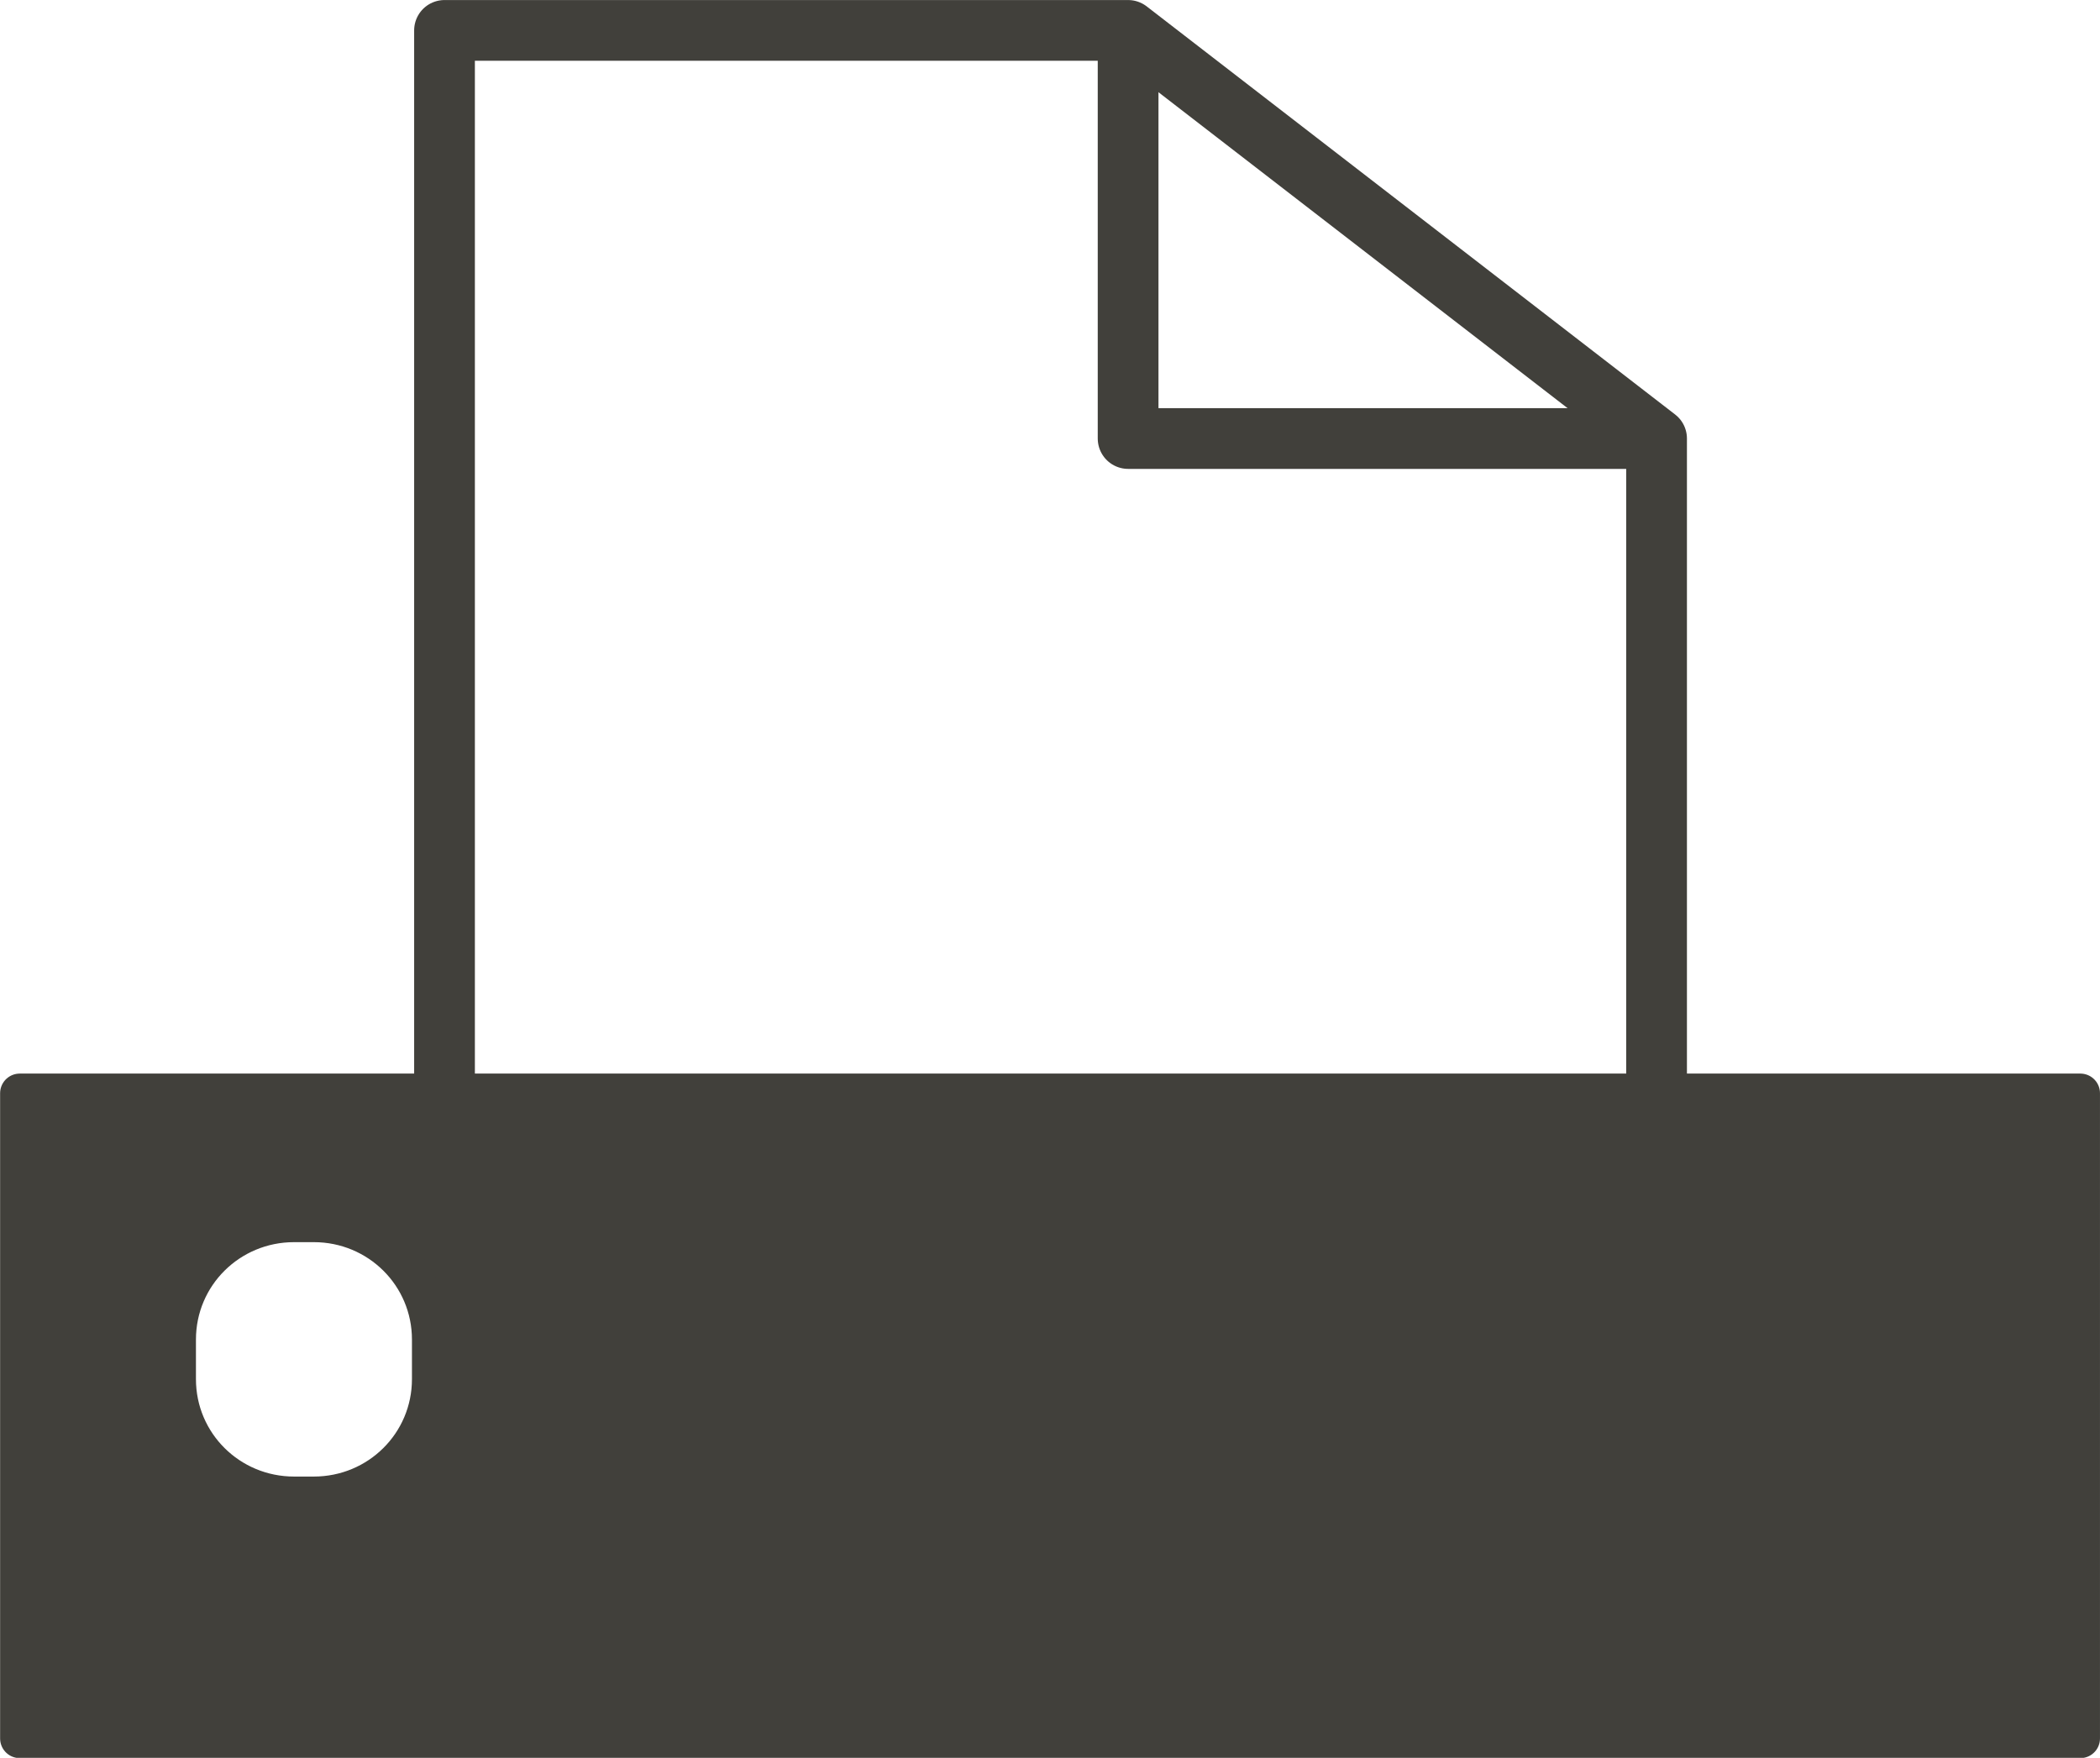 <?xml version="1.0" encoding="UTF-8" standalone="no"?>
<!-- Created with Inkscape (http://www.inkscape.org/) -->

<svg
   xmlns:osb="http://www.openswatchbook.org/uri/2009/osb"
   xmlns:dc="http://purl.org/dc/elements/1.1/"
   xmlns:cc="http://creativecommons.org/ns#"
   xmlns:rdf="http://www.w3.org/1999/02/22-rdf-syntax-ns#"
   xmlns:svg="http://www.w3.org/2000/svg"
   xmlns="http://www.w3.org/2000/svg"
   xmlns:sodipodi="http://sodipodi.sourceforge.net/DTD/sodipodi-0.dtd"
   xmlns:inkscape="http://www.inkscape.org/namespaces/inkscape"
   width="96.402"
   height="80.701"
   id="svg2"
   version="1.1"
   inkscape:version="0.48.5 r10040"
   sodipodi:docname="print.svg">
  <defs
     id="defs4">
    <linearGradient
       id="linearGradient4509"
       osb:paint="solid">
      <stop
         style="stop-color:#df0000;stop-opacity:1;"
         offset="0"
         id="stop4511" />
    </linearGradient>
    <linearGradient
       id="linearGradient4043"
       osb:paint="solid">
      <stop
         style="stop-color:#000000;stop-opacity:1;"
         offset="0"
         id="stop4045" />
    </linearGradient>
    <inkscape:path-effect
       effect="skeletal"
       id="path-effect4062"
       is_visible="true"
       pattern="M 0,0 0,10 10,5 z"
       copytype="single_stretched"
       prop_scale="1"
       scale_y_rel="false"
       spacing="0"
       normal_offset="0"
       tang_offset="0"
       prop_units="false"
       vertical_pattern="false"
       fuse_tolerance="0" />
    <inkscape:path-effect
       id="path-effect4062-4"
       effect="skeletal"
       is_visible="true"
       pattern="M 0,0 1,0"
       copytype="single_stretched"
       prop_scale="1"
       scale_y_rel="false"
       spacing="0"
       normal_offset="0"
       tang_offset="0"
       prop_units="false"
       vertical_pattern="false"
       fuse_tolerance="0" />
    <linearGradient
       id="linearGradient4043-9">
      <stop
         offset="0"
         style="stop-color:#000000;stop-opacity:1"
         id="stop4045-4" />
    </linearGradient>
    <linearGradient
       id="linearGradient4509-8">
      <stop
         offset="0"
         style="stop-color:#df0000;stop-opacity:1"
         id="stop4511-2" />
    </linearGradient>
  </defs>
  <sodipodi:namedview
     id="base"
     pagecolor="#bebebe"
     bordercolor="#666666"
     borderopacity="1.0"
     inkscape:pageopacity="0"
     inkscape:pageshadow="2"
     inkscape:zoom="6.1585163"
     inkscape:cx="13.777353"
     inkscape:cy="40.350628"
     inkscape:document-units="px"
     inkscape:current-layer="layer1"
     showgrid="false"
     inkscape:snap-bbox="false"
     inkscape:bbox-nodes="false"
     inkscape:snap-bbox-edge-midpoints="true"
     inkscape:snap-bbox-midpoints="true"
     inkscape:snap-nodes="true"
     inkscape:snap-global="true"
     inkscape:bbox-paths="false"
     inkscape:object-nodes="true"
     inkscape:window-width="1280"
     inkscape:window-height="705"
     inkscape:window-x="0"
     inkscape:window-y="0"
     inkscape:window-maximized="1"
     inkscape:snap-to-guides="false"
     inkscape:snap-object-midpoints="true"
     fit-margin-top="0"
     fit-margin-left="0"
     fit-margin-right="0"
     fit-margin-bottom="0">
    <inkscape:grid
       type="xygrid"
       id="grid3785"
       empspacing="5"
       visible="true"
       enabled="true"
       snapvisiblegridlinesonly="true"
       originx="-580.416px"
       originy="-920.486px" />
  </sodipodi:namedview>
  <g
     inkscape:label="Layer 1"
     inkscape:groupmode="layer"
     id="layer1"
     transform="translate(-580.416,-51.175)">
    <g
       id="g4613"
       transform="matrix(0.901,0,0,0.901,107.245,2.139)"
       style="stroke:#41403b;stroke-opacity:1;fill:none">
      <path
         style="fill:none;fill-opacity:1;stroke:#41403b;stroke-width:3.094;stroke-linecap:butt;stroke-linejoin:round;stroke-miterlimit:4;stroke-opacity:1"
         d="m 609.564,76.768 0,35.693 -61.754,-0.234 0,-56.254 34.829,0 z"
         id="path4584"
         inkscape:connector-curvature="0"
         sodipodi:nodetypes="cccccc" />
      <path
         style="fill:none;fill-opacity:0;stroke:#41403b;stroke-width:3.094;stroke-linejoin:round;stroke-miterlimit:4;stroke-opacity:1"
         d="m 609.564,76.768 -26.925,0 1e-5,-20.794"
         id="path4586"
         inkscape:connector-curvature="0"
         sodipodi:nodetypes="ccc" />
    </g>
    <path
       style="fill:#41403b;fill-opacity:1;stroke:#41403b;stroke-width:1.802;stroke-linecap:round;stroke-linejoin:round;stroke-miterlimit:4;stroke-opacity:1;stroke-dasharray:none"
       d="M 0.906 50.188 L 0.906 79.812 L 95.5 79.812 L 95.5 50.188 L 0.906 50.188 z M 13.5 56.125 L 14.406 56.125 C 17.394 56.125 19.812 58.513 19.812 61.5 L 19.812 63.312 C 19.812 66.3 17.394 68.688 14.406 68.688 L 13.5 68.688 C 10.513 68.688 8.094 66.3 8.094 63.312 L 8.094 61.5 C 8.094 58.513 10.513 56.125 13.5 56.125 z "
       transform="translate(580.416,51.175)"
       id="rect4606" />
  </g>
</svg>
